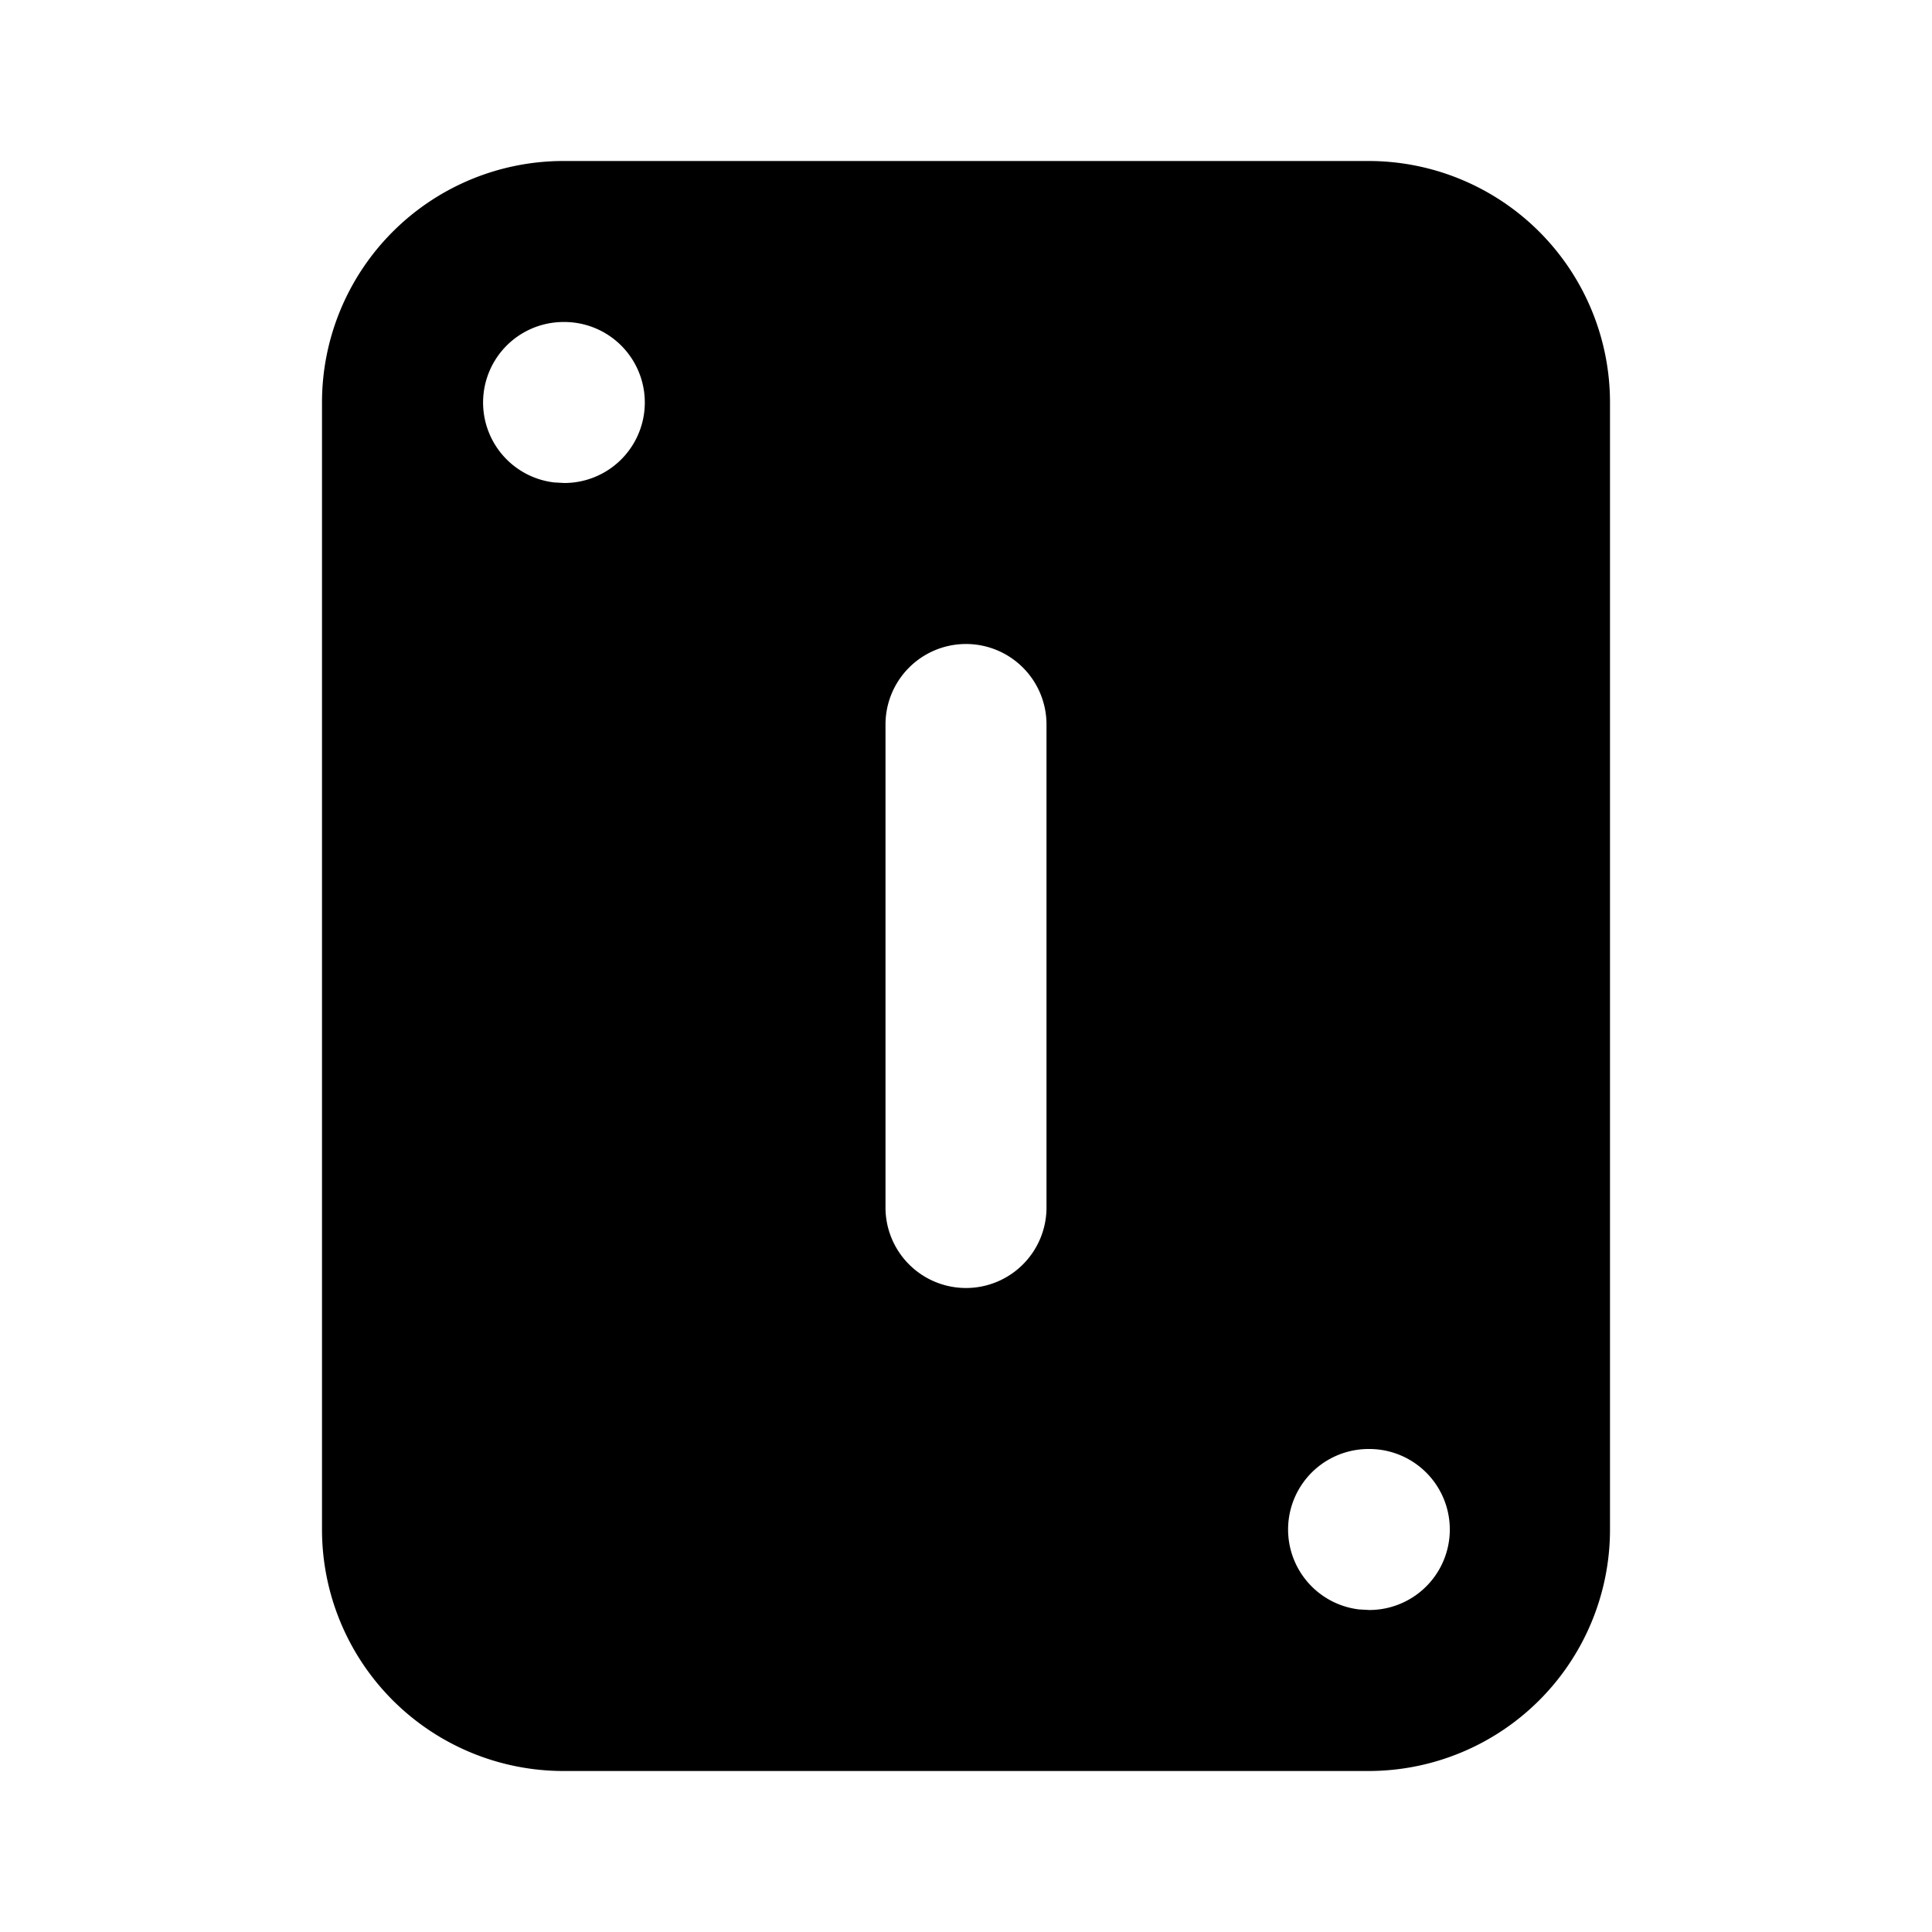 <svg xmlns="http://www.w3.org/2000/svg" viewBox="0 0 24 24" fill="currentColor" class="icon icon-tabler icons-tabler-filled icon-tabler-play-card-1"><path d="M0 0h24v24H0z" fill="none"/><path d="M17 2a3 3 0 013 3v14a3 3 0 01-3 3H7a3 3 0 01-3-3V5a3 3 0 013-3zm.01 16H17a1 1 0 00-.117 1.993l.127.007a1 1 0 000-2M12 8a1 1 0 00-1 1v6a1 1 0 002 0V9a1 1 0 00-1-1M7.01 4H7a1 1 0 00-.117 1.993L7.01 6a1 1 0 100-2"/></svg>